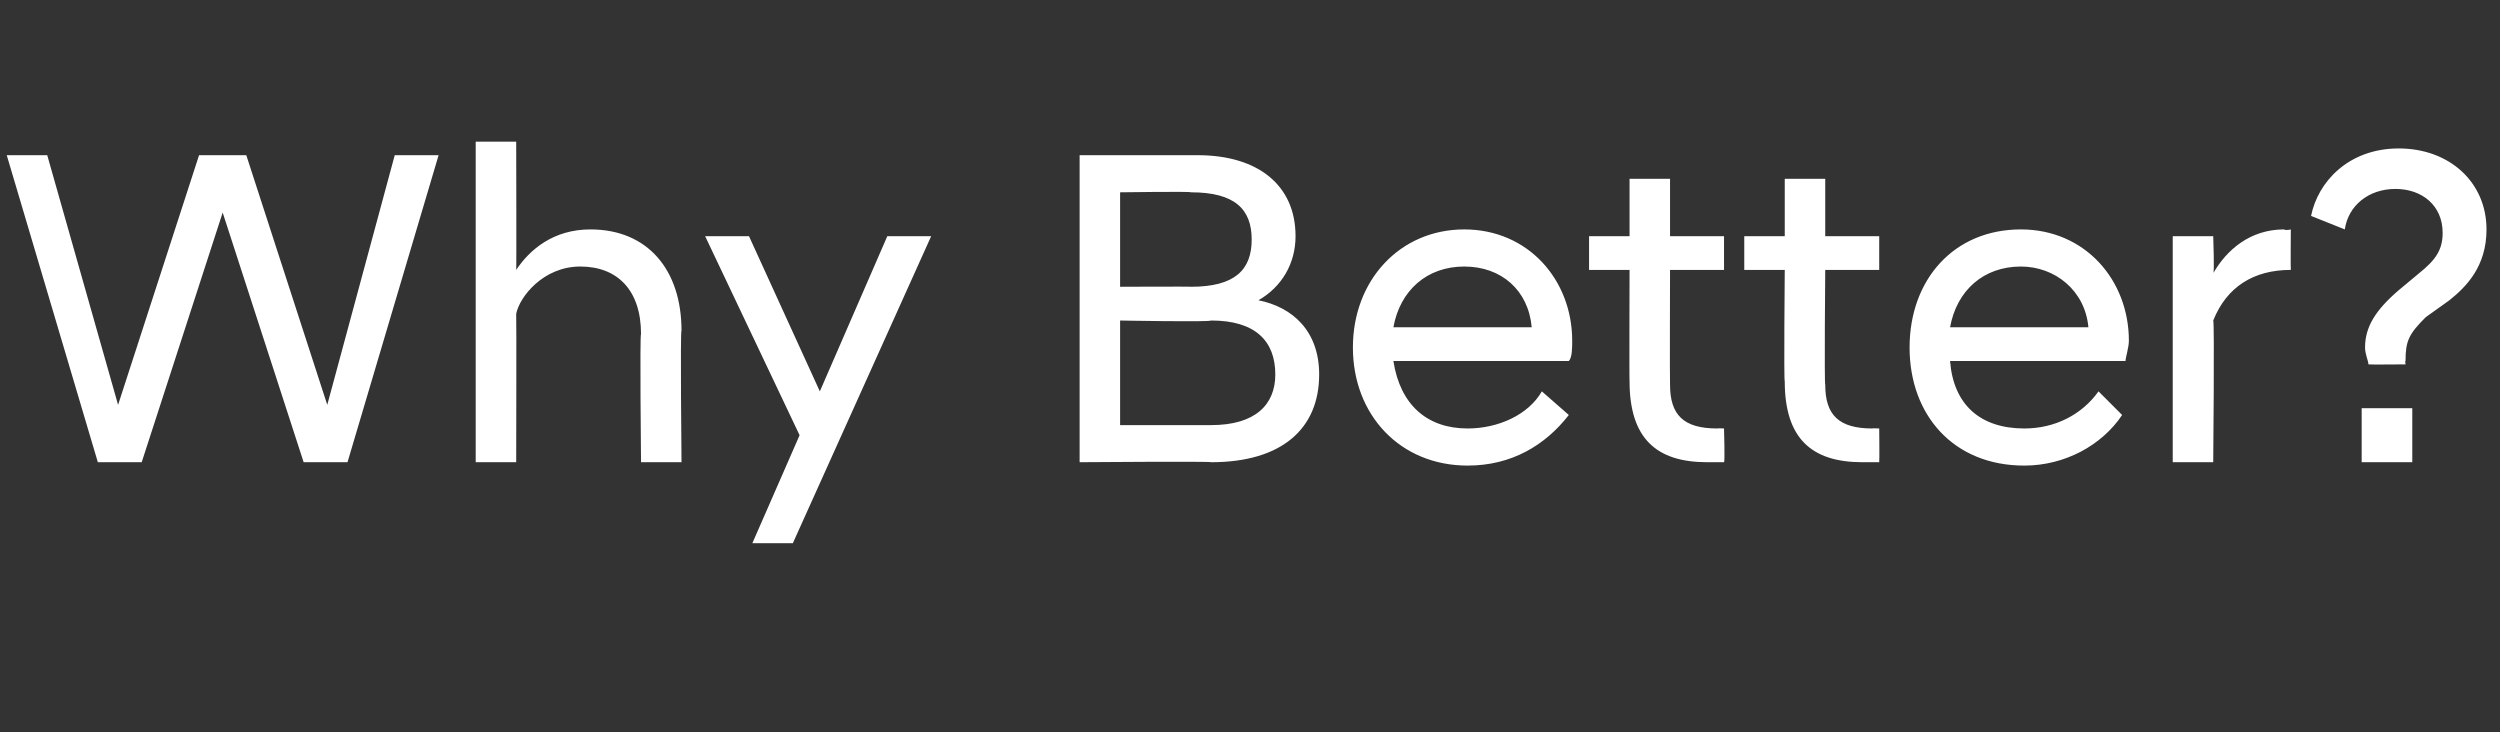 <?xml version="1.0" standalone="no"?>
<!DOCTYPE svg PUBLIC "-//W3C//DTD SVG 1.1//EN" "http://www.w3.org/Graphics/SVG/1.1/DTD/svg11.dtd">
<svg xmlns="http://www.w3.org/2000/svg" version="1.1" width="74.1px" height="21.7px" viewBox="0 -3 74.1 21.7" style="top:-3px">
  <rect x="0" y="-3" width="74.1" height="21.7" fill="#333333" stroke="none"/>
  <desc>Why Better?</desc>
  <defs/>
  <g id="Polygon280722">
    <path d="M 0.2 1.6 L 1.4 1.6 L 3.5 9 L 5.9 1.6 L 7.3 1.6 L 9.7 9 L 11.7 1.6 L 13 1.6 L 10.3 10.7 L 9 10.7 L 6.6 3.3 L 4.2 10.7 L 2.9 10.7 L 0.2 1.6 Z M 14.1 1.2 L 15.3 1.2 C 15.3 1.2 15.31 5.03 15.3 5 C 15.7 4.4 16.4 3.8 17.5 3.8 C 19.2 3.8 20.2 5 20.2 6.8 C 20.16 6.77 20.2 10.7 20.2 10.7 L 19 10.7 C 19 10.7 18.96 6.89 19 6.9 C 19 5.6 18.3 4.9 17.2 4.9 C 16.1 4.9 15.4 5.8 15.3 6.3 C 15.31 6.31 15.3 10.7 15.3 10.7 L 14.1 10.7 L 14.1 1.2 Z M 23.7 9.9 L 20.9 4 L 22.2 4 L 24.3 8.6 L 26.3 4 L 27.6 4 L 23.5 13.1 L 22.3 13.1 L 23.7 9.9 Z M 32 1.6 C 32 1.6 35.45 1.6 35.5 1.6 C 37.3 1.6 38.4 2.5 38.4 4 C 38.4 4.8 38 5.5 37.3 5.9 C 38.3 6.1 39.1 6.8 39.1 8.1 C 39.1 9.7 38 10.7 35.9 10.7 C 35.91 10.67 32 10.7 32 10.7 L 32 1.6 Z M 35.9 9.6 C 37.2 9.6 37.8 9 37.8 8.1 C 37.8 7.1 37.2 6.5 35.9 6.5 C 35.85 6.55 33.2 6.5 33.2 6.5 L 33.2 9.6 C 33.2 9.6 35.85 9.6 35.9 9.6 Z M 35.3 5.5 C 36.6 5.5 37.1 5 37.1 4.1 C 37.1 3.2 36.6 2.7 35.3 2.7 C 35.31 2.67 33.2 2.7 33.2 2.7 L 33.2 5.5 C 33.2 5.5 35.31 5.49 35.3 5.5 Z M 40.1 7.3 C 40.1 5.3 41.5 3.8 43.4 3.8 C 45.3 3.8 46.6 5.3 46.6 7.1 C 46.6 7.3 46.6 7.6 46.5 7.7 C 46.5 7.7 41.3 7.7 41.3 7.7 C 41.5 9 42.3 9.7 43.5 9.7 C 44.4 9.7 45.3 9.3 45.7 8.6 C 45.7 8.6 46.5 9.3 46.5 9.3 C 45.8 10.2 44.8 10.8 43.5 10.8 C 41.5 10.8 40.1 9.3 40.1 7.3 Z M 41.3 6.7 C 41.3 6.7 45.4 6.7 45.4 6.7 C 45.3 5.6 44.5 4.9 43.4 4.9 C 42.3 4.9 41.5 5.6 41.3 6.7 Z M 48.3 8.3 C 48.29 8.32 48.3 5 48.3 5 L 47.1 5 L 47.1 4 L 48.3 4 L 48.3 2.3 L 49.5 2.3 L 49.5 4 L 51.1 4 L 51.1 5 L 49.5 5 C 49.5 5 49.49 8.36 49.5 8.4 C 49.5 9.3 49.9 9.7 50.9 9.7 C 50.92 9.69 51.1 9.7 51.1 9.7 C 51.1 9.7 51.13 10.68 51.1 10.7 C 51 10.7 50.8 10.7 50.6 10.7 C 49.1 10.7 48.3 10 48.3 8.3 Z M 52.9 8.3 C 52.87 8.32 52.9 5 52.9 5 L 51.7 5 L 51.7 4 L 52.9 4 L 52.9 2.3 L 54.1 2.3 L 54.1 4 L 55.7 4 L 55.7 5 L 54.1 5 C 54.1 5 54.07 8.36 54.1 8.4 C 54.1 9.3 54.5 9.7 55.5 9.7 C 55.49 9.69 55.7 9.7 55.7 9.7 C 55.7 9.7 55.71 10.68 55.7 10.7 C 55.6 10.7 55.4 10.7 55.2 10.7 C 53.7 10.7 52.9 10 52.9 8.3 Z M 56.6 7.3 C 56.6 5.3 57.9 3.8 59.9 3.8 C 61.8 3.8 63.1 5.3 63.1 7.1 C 63.1 7.3 63 7.6 63 7.7 C 63 7.7 57.8 7.7 57.8 7.7 C 57.9 9 58.7 9.7 60 9.7 C 60.9 9.7 61.7 9.3 62.2 8.6 C 62.2 8.6 62.9 9.3 62.9 9.3 C 62.3 10.2 61.2 10.8 60 10.8 C 57.9 10.8 56.6 9.3 56.6 7.3 Z M 57.8 6.7 C 57.8 6.7 61.9 6.7 61.9 6.7 C 61.8 5.6 60.9 4.9 59.9 4.9 C 58.8 4.9 58 5.6 57.8 6.7 Z M 64.4 4 L 65.6 4 C 65.6 4 65.64 5.13 65.6 5.1 C 66 4.4 66.7 3.8 67.7 3.8 C 67.75 3.84 67.9 3.8 67.9 3.8 C 67.9 3.8 67.89 5 67.9 5 C 66.8 5 66 5.5 65.6 6.5 C 65.64 6.51 65.6 10.7 65.6 10.7 L 64.4 10.7 L 64.4 4 Z M 70.2 7.8 C 70.2 7.7 70.1 7.5 70.1 7.3 C 70.1 6.7 70.4 6.2 71.1 5.6 C 71.1 5.6 71.7 5.1 71.7 5.1 C 72.2 4.7 72.4 4.4 72.4 3.9 C 72.4 3.1 71.8 2.6 71 2.6 C 70.2 2.6 69.6 3.1 69.5 3.8 C 69.5 3.8 68.5 3.4 68.5 3.4 C 68.7 2.4 69.6 1.4 71.1 1.4 C 72.6 1.4 73.7 2.4 73.7 3.8 C 73.7 4.9 73.1 5.5 72.6 5.9 C 72.6 5.9 71.9 6.4 71.9 6.4 C 71.4 6.9 71.3 7.1 71.3 7.7 C 71.28 7.67 71.3 7.8 71.3 7.8 C 71.3 7.8 70.21 7.81 70.2 7.8 Z M 70 9.1 L 71.5 9.1 L 71.5 10.7 L 70 10.7 L 70 9.1 Z " stroke="none" fill="#fff"/>
  </g>
</svg>